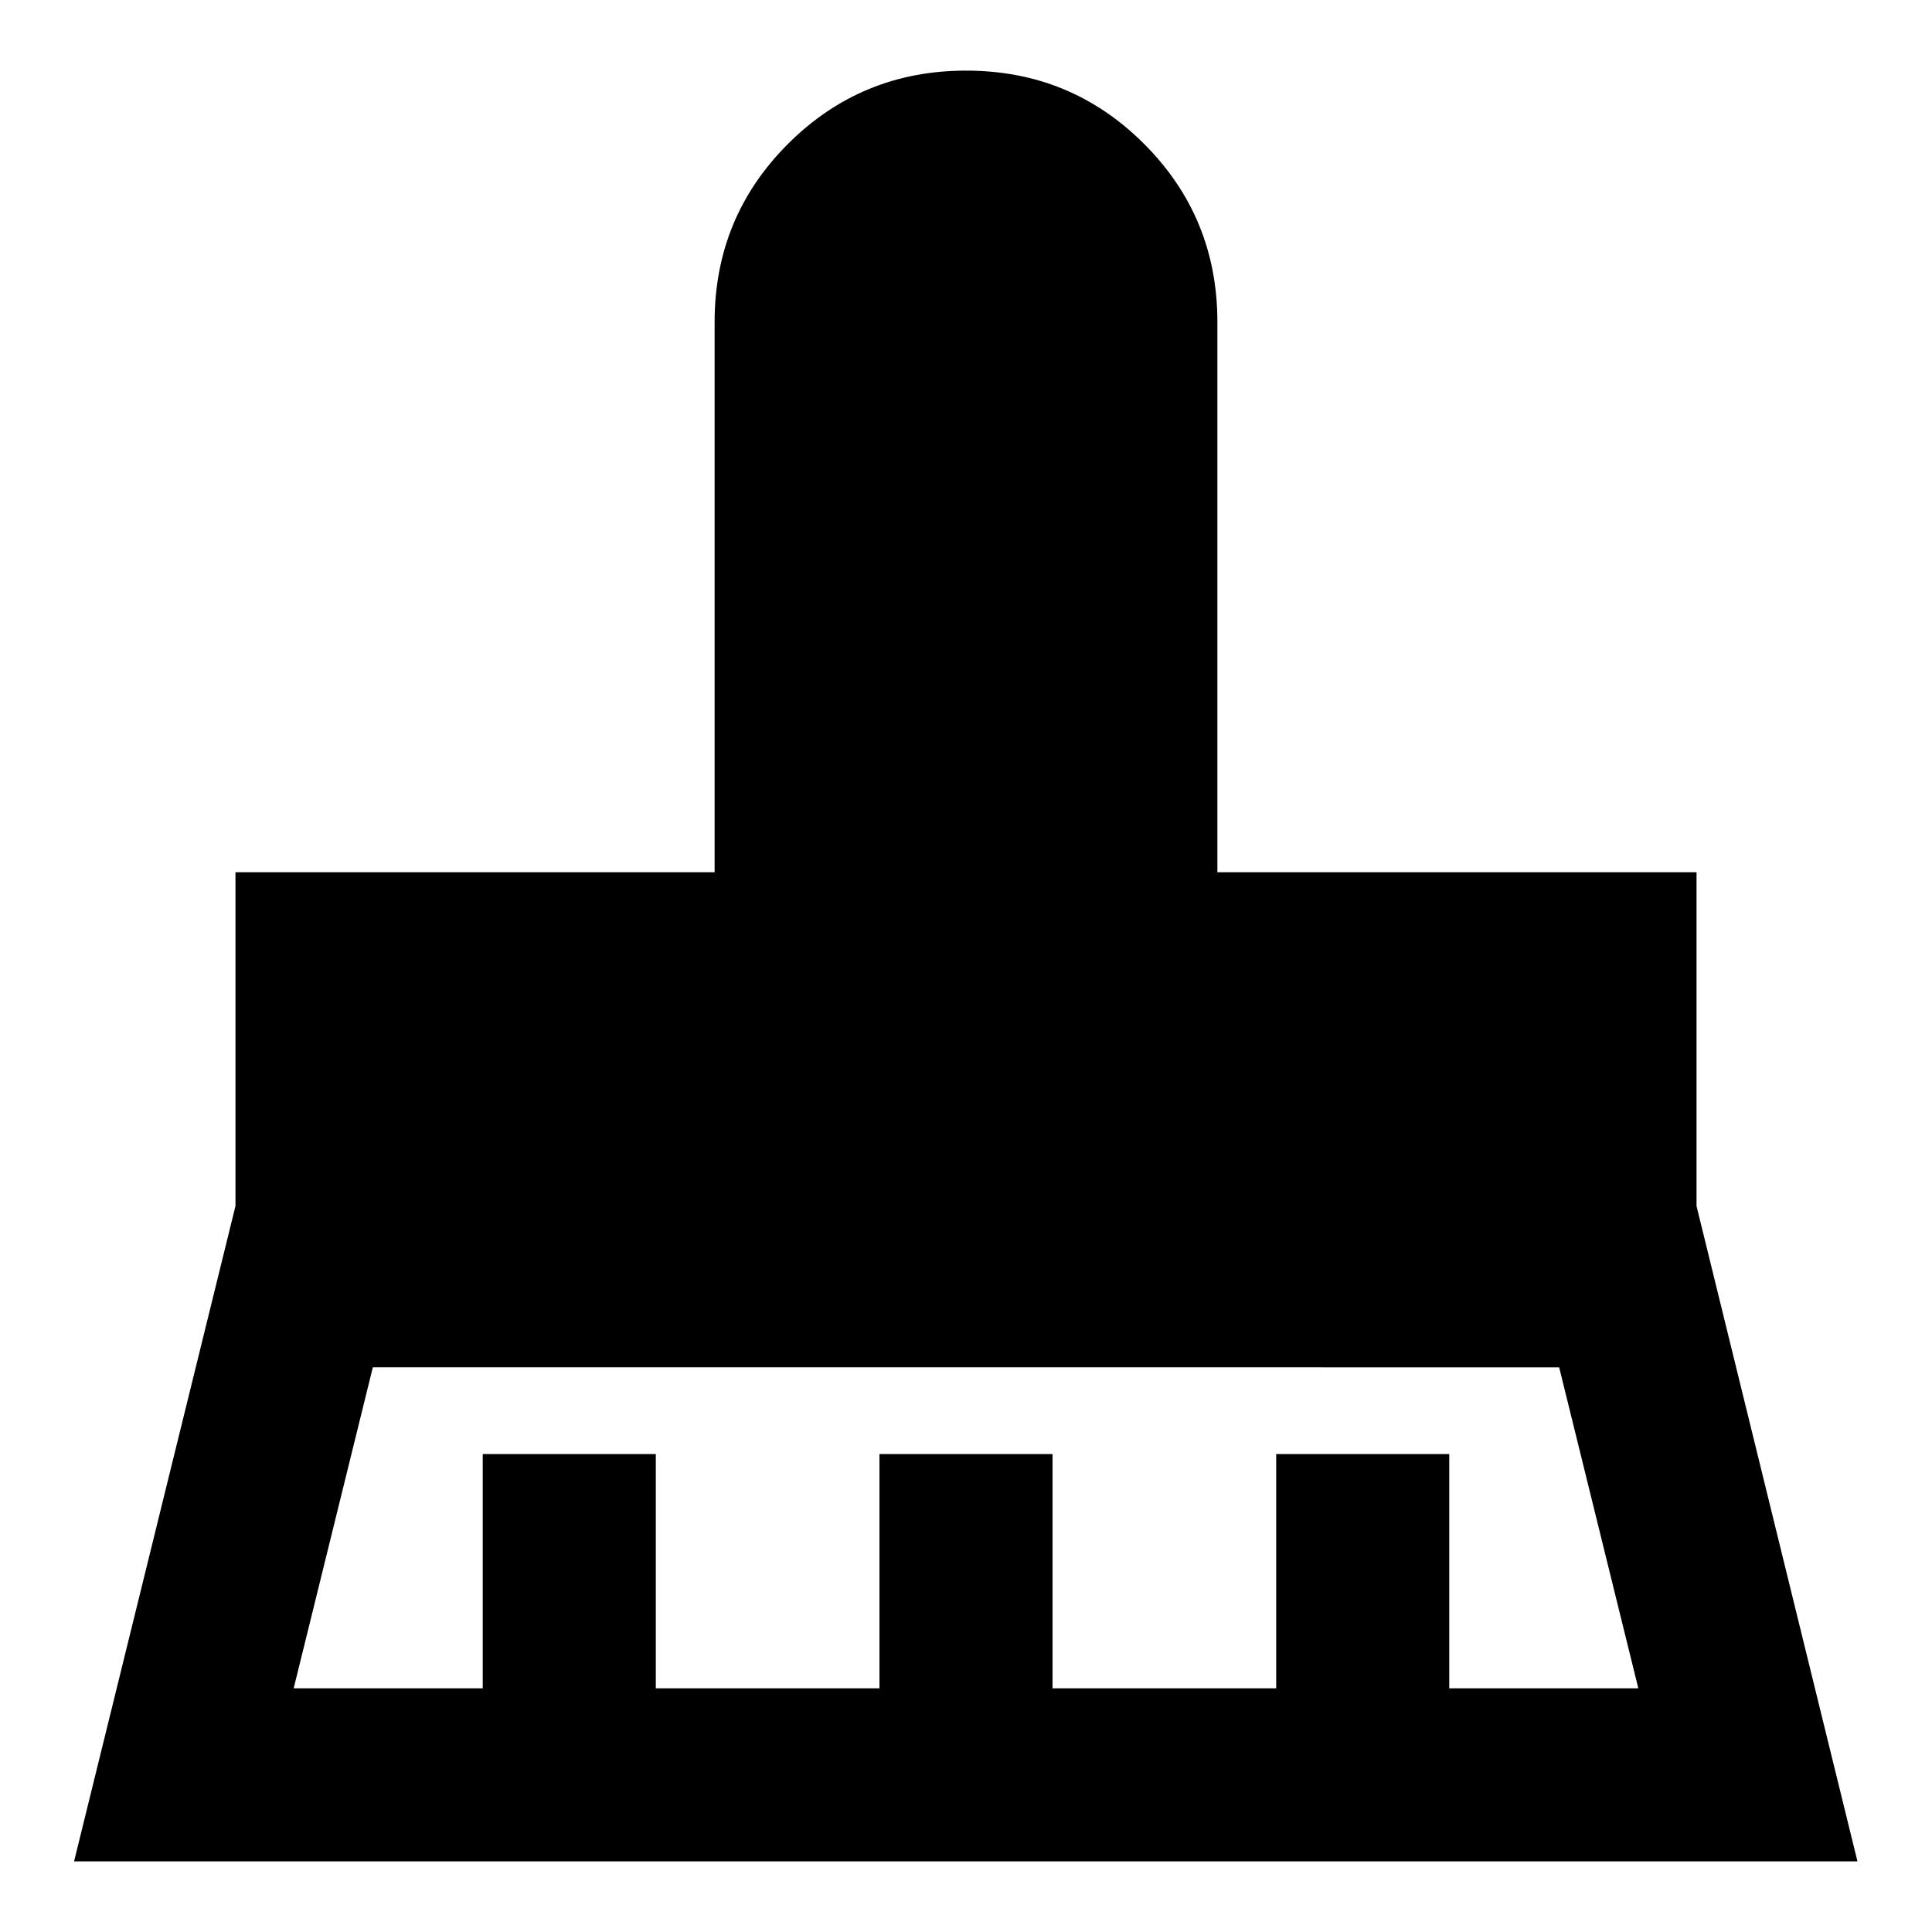 <svg xmlns="http://www.w3.org/2000/svg" height="24" viewBox="0 -960 960 960" width="24"><path d="M145.93-121.09h93.94V-237.5h86v116.41H437V-237.5h86v116.41h111.13V-237.5h86v116.41h93.94l-39.33-159.5H185.26l-39.33 159.5Zm-109.13 86L117-360.7v-165.89h238.09V-800q0-52.05 36.44-88.48 36.45-36.43 88.51-36.43 52.07 0 88.47 36.43t36.4 88.48v273.41H843v165.89l79.96 325.61H36.8Z"/></svg>